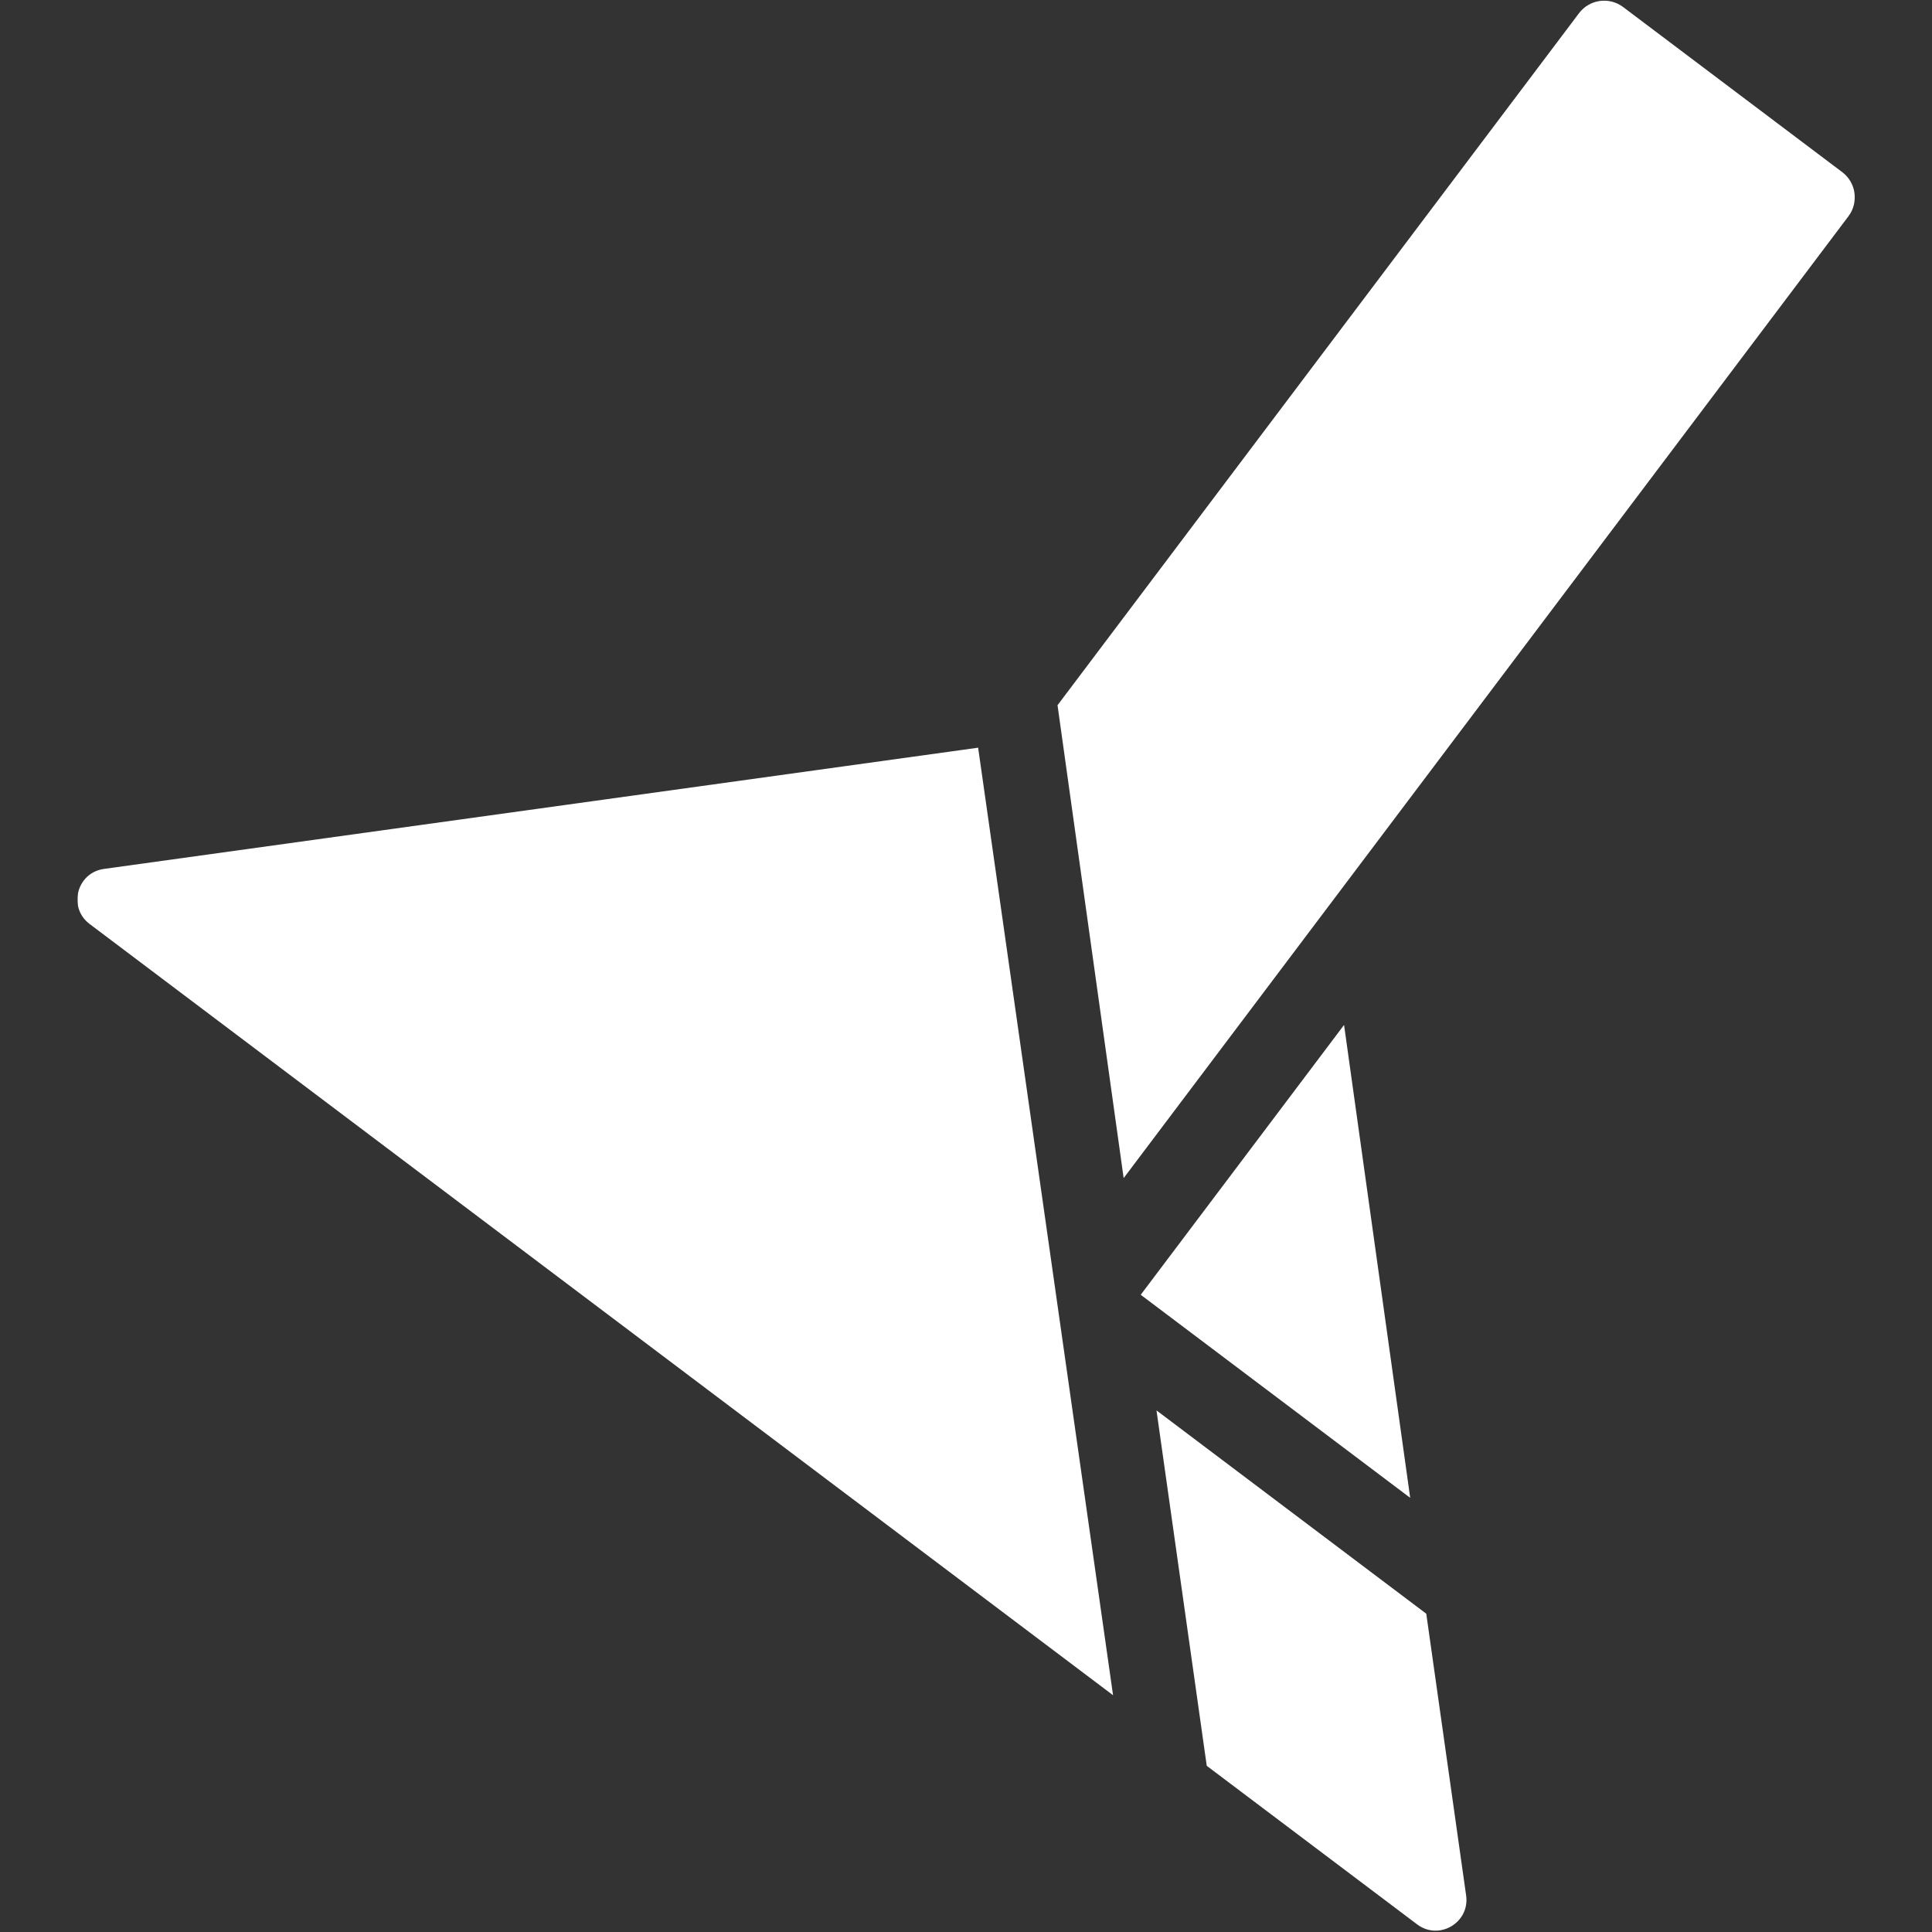 <svg width="1024" height="1024" viewBox="0 0 1024 1024" fill="none" xmlns="http://www.w3.org/2000/svg" xmlns:xlink="http://www.w3.org/1999/xlink">
	<rect x="0" y="0" width="1024" height="1024" fill="#333333" stroke="none"/>
	<defs>
		<clipPath id="clip5_85">
			<rect id="mark" width="942.84" height="1024" transform="translate(41 0)" fill="white" fill-opacity="0"/>
		</clipPath>
		<clipPath id="clip5_74">
			<rect id="mark-white" width="1024" height="1024" fill="white" fill-opacity="0"/>
		</clipPath>
	</defs>
	<g clip-path="url(#clip5_74)">
		<g clip-path="url(#clip5_85)">
			<mask id="mask5_87" mask-type="alpha" maskUnits="userSpaceOnUse" x="41" y="0" width="942.84" height="1024">
				<rect id="rect" x="41" width="942.84" height="1024" fill="#000000" fill-opacity="1"/>
			</mask>
			<g mask="url(#mask5_87)">
				<path id="path" d="M860.28 3.72L976.43 91.24C983.78 96.79 985.26 107.26 979.71 114.63L703.33 481.4L560.51 373.78L836.9 7.01C842.44 -0.36 852.91 -1.83 860.28 3.72ZM703.33 481.4L595.56 624.41L560.51 373.78L703.33 481.4Z" fill="#FFFFFF" fill-opacity="1" fill-rule="evenodd"/>
				<path id="path" d="M604.61 686.26L712.38 543.24L747.43 793.88L604.61 686.26Z" fill="#FFFFFF" fill-opacity="1" fill-rule="evenodd"/>
				<path id="path" d="M777.08 1004.63L755.95 855.3L612.96 747.54L639.6 935.92L751.1 1019.95C762.72 1028.71 779.12 1019.05 777.08 1004.63Z" fill="#FFFFFF" fill-opacity="1" fill-rule="evenodd"/>
				<path id="path" d="M55.07 460.55L518.43 396.29L589.94 898.5L47.5 489.73C35.89 480.99 40.68 462.54 55.07 460.55Z" fill="#FFFFFF" fill-opacity="1" fill-rule="evenodd"/>
			</g>
		</g>
	</g>
</svg>
